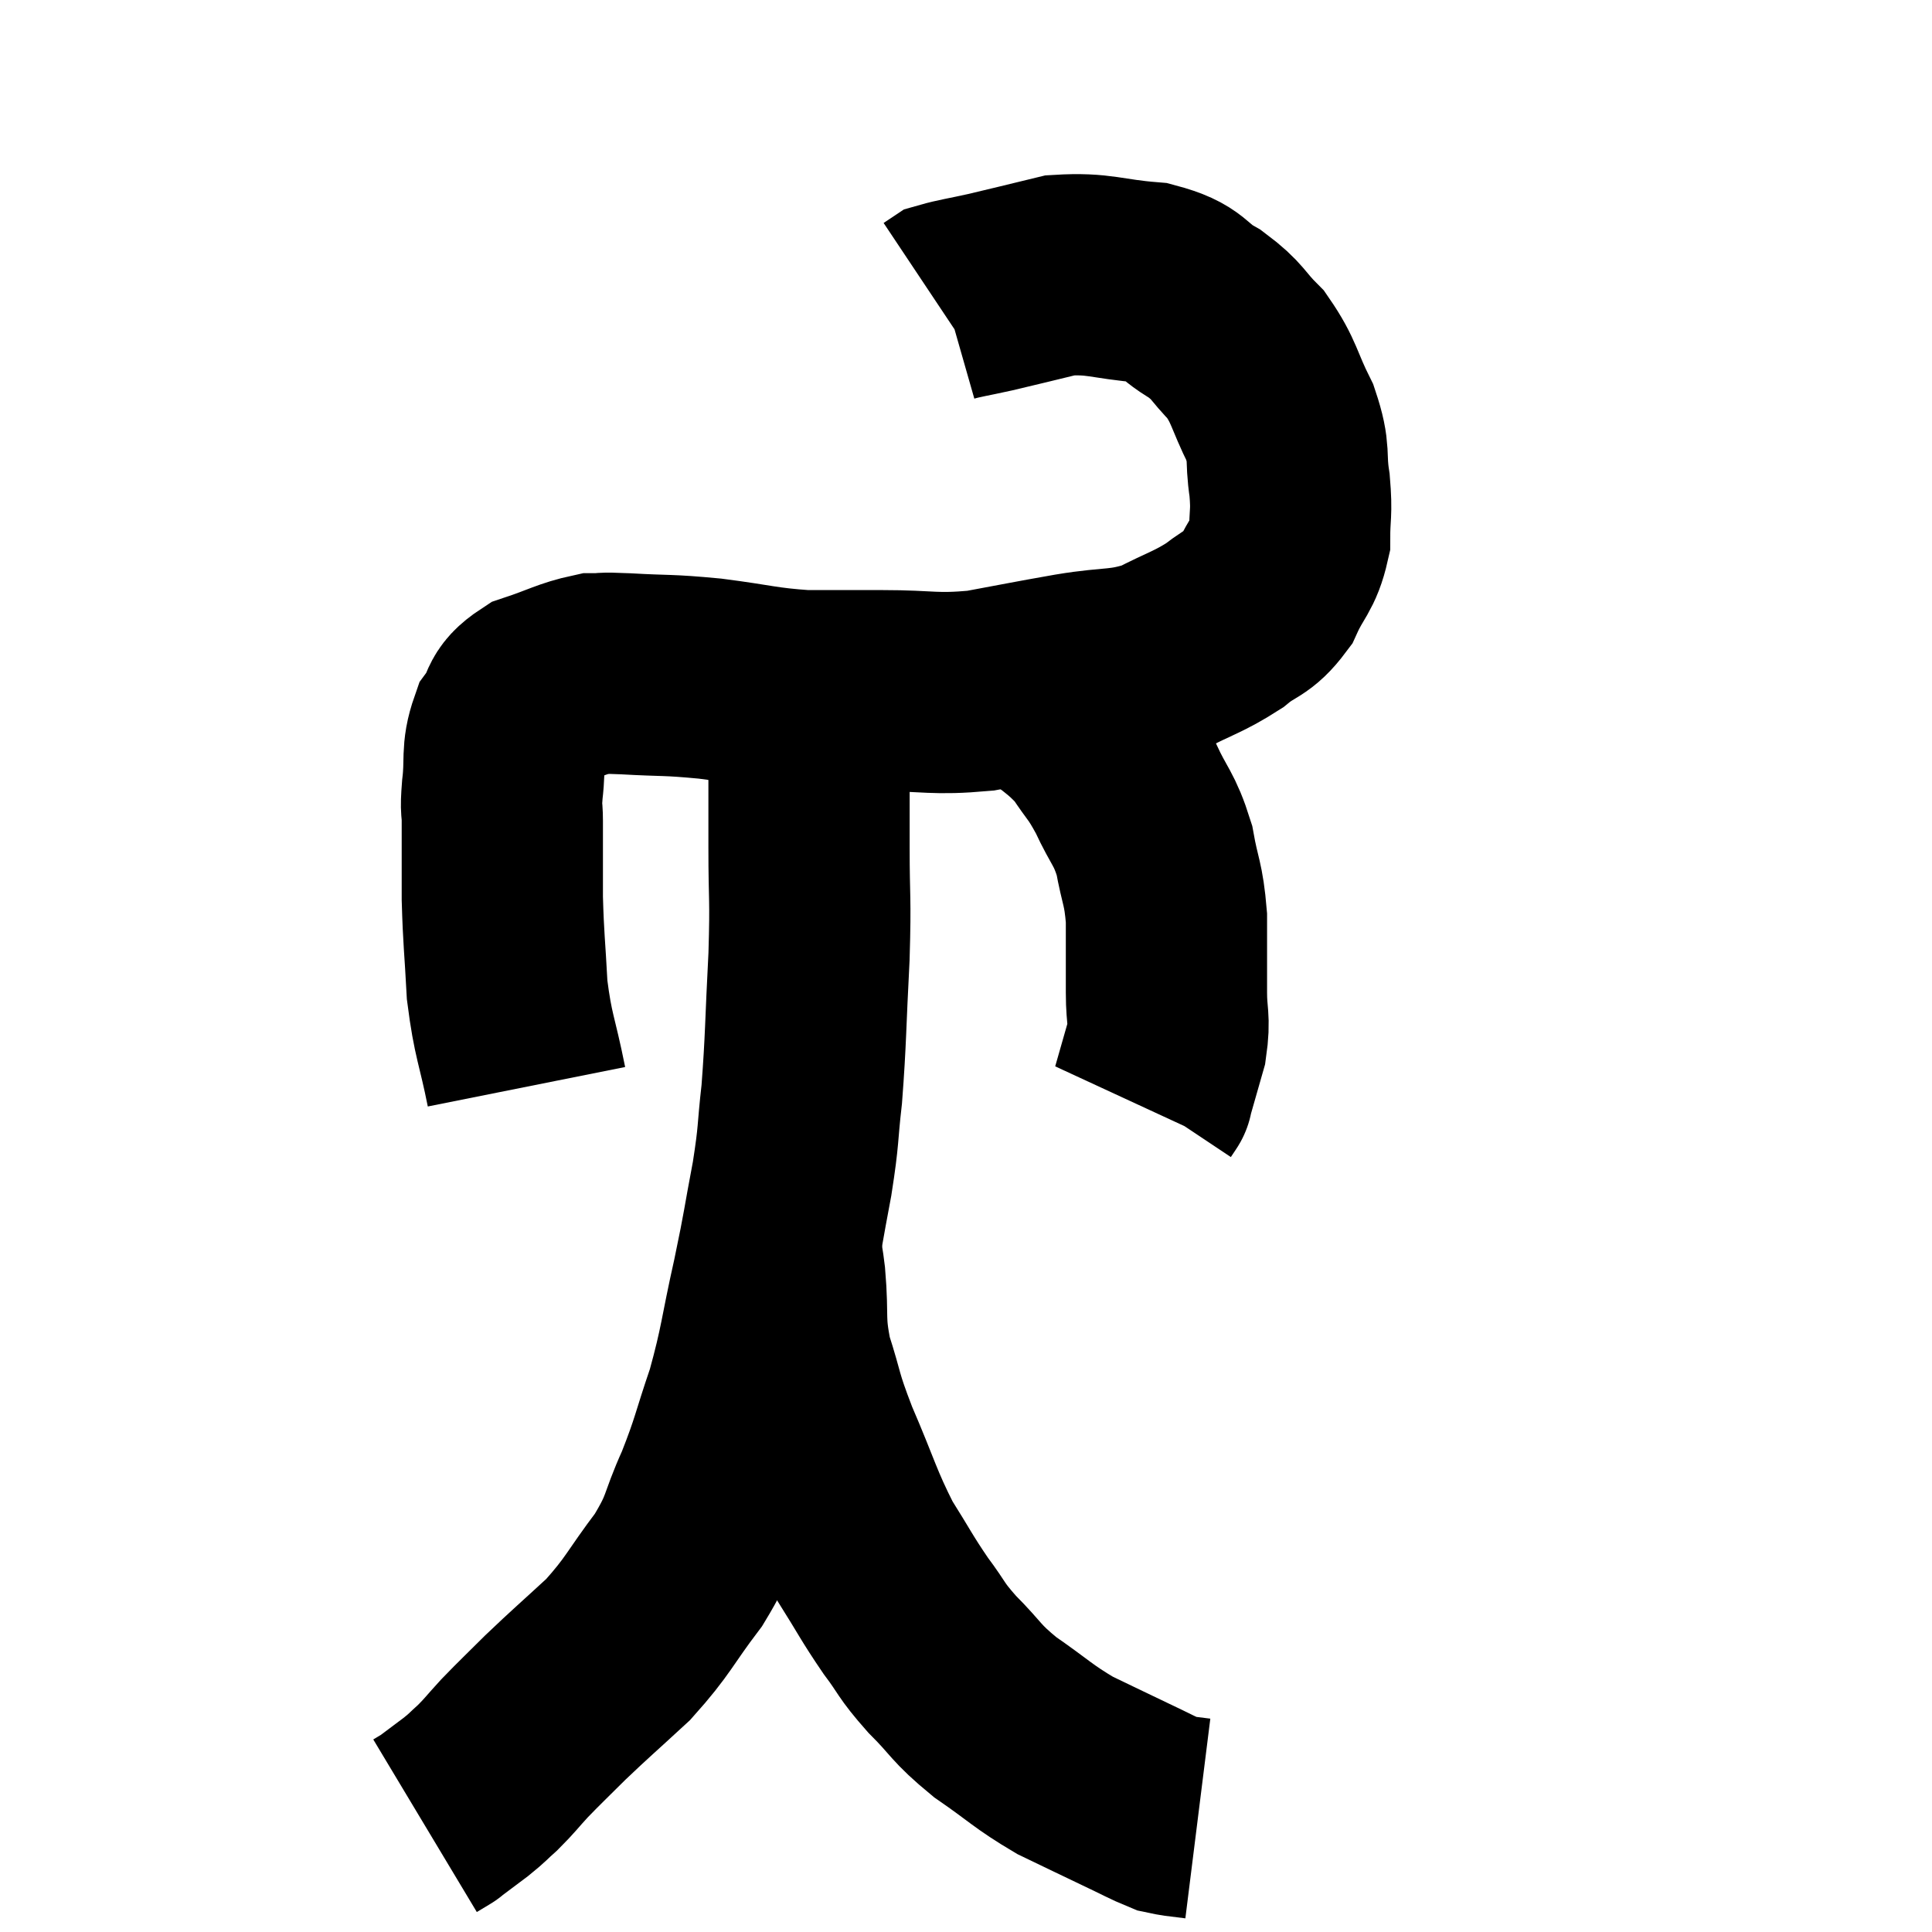 <svg width="48" height="48" viewBox="0 0 48 48" xmlns="http://www.w3.org/2000/svg"><path d="M 13.08 27 C 12.84 25.8, 12.75 25.77, 12.6 24.6 C 12.54 23.46, 12.51 23.37, 12.48 22.32 C 12.48 21.36, 12.48 21.075, 12.48 20.4 C 12.48 20.01, 12.435 20.19, 12.48 19.62 C 12.57 18.87, 12.45 18.72, 12.66 18.12 C 12.99 17.67, 12.795 17.565, 13.32 17.22 C 14.04 16.98, 14.205 16.86, 14.76 16.74 C 15.15 16.74, 14.82 16.71, 15.54 16.74 C 16.59 16.8, 16.53 16.755, 17.64 16.86 C 18.81 17.01, 18.915 17.085, 19.98 17.16 C 20.94 17.16, 20.805 17.16, 21.9 17.16 C 23.13 17.16, 23.175 17.265, 24.36 17.16 C 25.5 16.95, 25.53 16.935, 26.64 16.74 C 27.72 16.56, 27.855 16.68, 28.8 16.38 C 29.61 15.96, 29.76 15.96, 30.42 15.54 C 30.93 15.12, 31.035 15.24, 31.44 14.7 C 31.74 14.04, 31.89 14.04, 32.04 13.38 C 32.04 12.72, 32.1 12.78, 32.04 12.06 C 31.92 11.28, 32.07 11.31, 31.8 10.5 C 31.38 9.66, 31.425 9.495, 30.96 8.82 C 30.45 8.31, 30.54 8.25, 29.94 7.8 C 29.25 7.41, 29.46 7.26, 28.56 7.02 C 27.45 6.93, 27.33 6.78, 26.34 6.84 C 25.47 7.05, 25.305 7.095, 24.6 7.26 C 24.06 7.38, 23.835 7.41, 23.52 7.5 C 23.43 7.56, 23.385 7.59, 23.34 7.62 L 23.34 7.62" fill="none" stroke="black" stroke-width="5"></path><path d="M 25.74 17.1 C 26.46 17.73, 26.625 17.745, 27.18 18.36 C 27.57 18.96, 27.585 18.87, 27.96 19.56 C 28.32 20.34, 28.425 20.31, 28.68 21.12 C 28.83 21.96, 28.905 21.915, 28.98 22.8 C 28.98 23.73, 28.98 23.88, 28.98 24.66 C 28.98 25.29, 29.07 25.29, 28.98 25.92 C 28.8 26.55, 28.71 26.865, 28.62 27.18 C 28.62 27.18, 28.65 27.135, 28.62 27.18 L 28.5 27.36" fill="none" stroke="black" stroke-width="5"></path><path d="M 19.92 16.74 C 20.01 17.28, 20.055 16.74, 20.1 17.82 C 20.1 19.44, 20.1 19.575, 20.1 21.06 C 20.1 22.41, 20.145 22.23, 20.1 23.76 C 20.01 25.47, 20.025 25.8, 19.92 27.18 C 19.8 28.23, 19.86 28.125, 19.68 29.28 C 19.44 30.54, 19.485 30.435, 19.2 31.8 C 18.87 33.27, 18.9 33.435, 18.54 34.74 C 18.15 35.88, 18.18 35.955, 17.76 37.02 C 17.31 38.01, 17.46 38.01, 16.86 39 C 16.11 39.99, 16.125 40.125, 15.36 40.98 C 14.58 41.7, 14.445 41.805, 13.8 42.42 C 13.29 42.93, 13.2 43.005, 12.78 43.44 C 12.45 43.8, 12.42 43.86, 12.12 44.16 C 11.85 44.4, 11.895 44.385, 11.58 44.64 C 11.22 44.91, 11.04 45.045, 10.86 45.18 C 10.86 45.18, 10.935 45.135, 10.86 45.18 L 10.56 45.36" fill="none" stroke="black" stroke-width="5"></path><path d="M 19.32 30.9 C 19.41 31.32, 19.41 31.005, 19.5 31.74 C 19.59 32.79, 19.47 32.805, 19.68 33.84 C 20.01 34.86, 19.89 34.71, 20.34 35.88 C 20.91 37.2, 20.94 37.455, 21.48 38.52 C 21.99 39.33, 22.02 39.435, 22.5 40.14 C 22.95 40.74, 22.845 40.71, 23.4 41.34 C 24.06 42, 23.955 42.03, 24.72 42.66 C 25.59 43.26, 25.65 43.38, 26.46 43.86 C 27.21 44.22, 27.33 44.28, 27.96 44.58 C 28.47 44.82, 28.65 44.925, 28.98 45.06 C 29.13 45.09, 29.085 45.09, 29.28 45.12 L 29.76 45.18" fill="none" stroke="black" stroke-width="5"></path></svg>